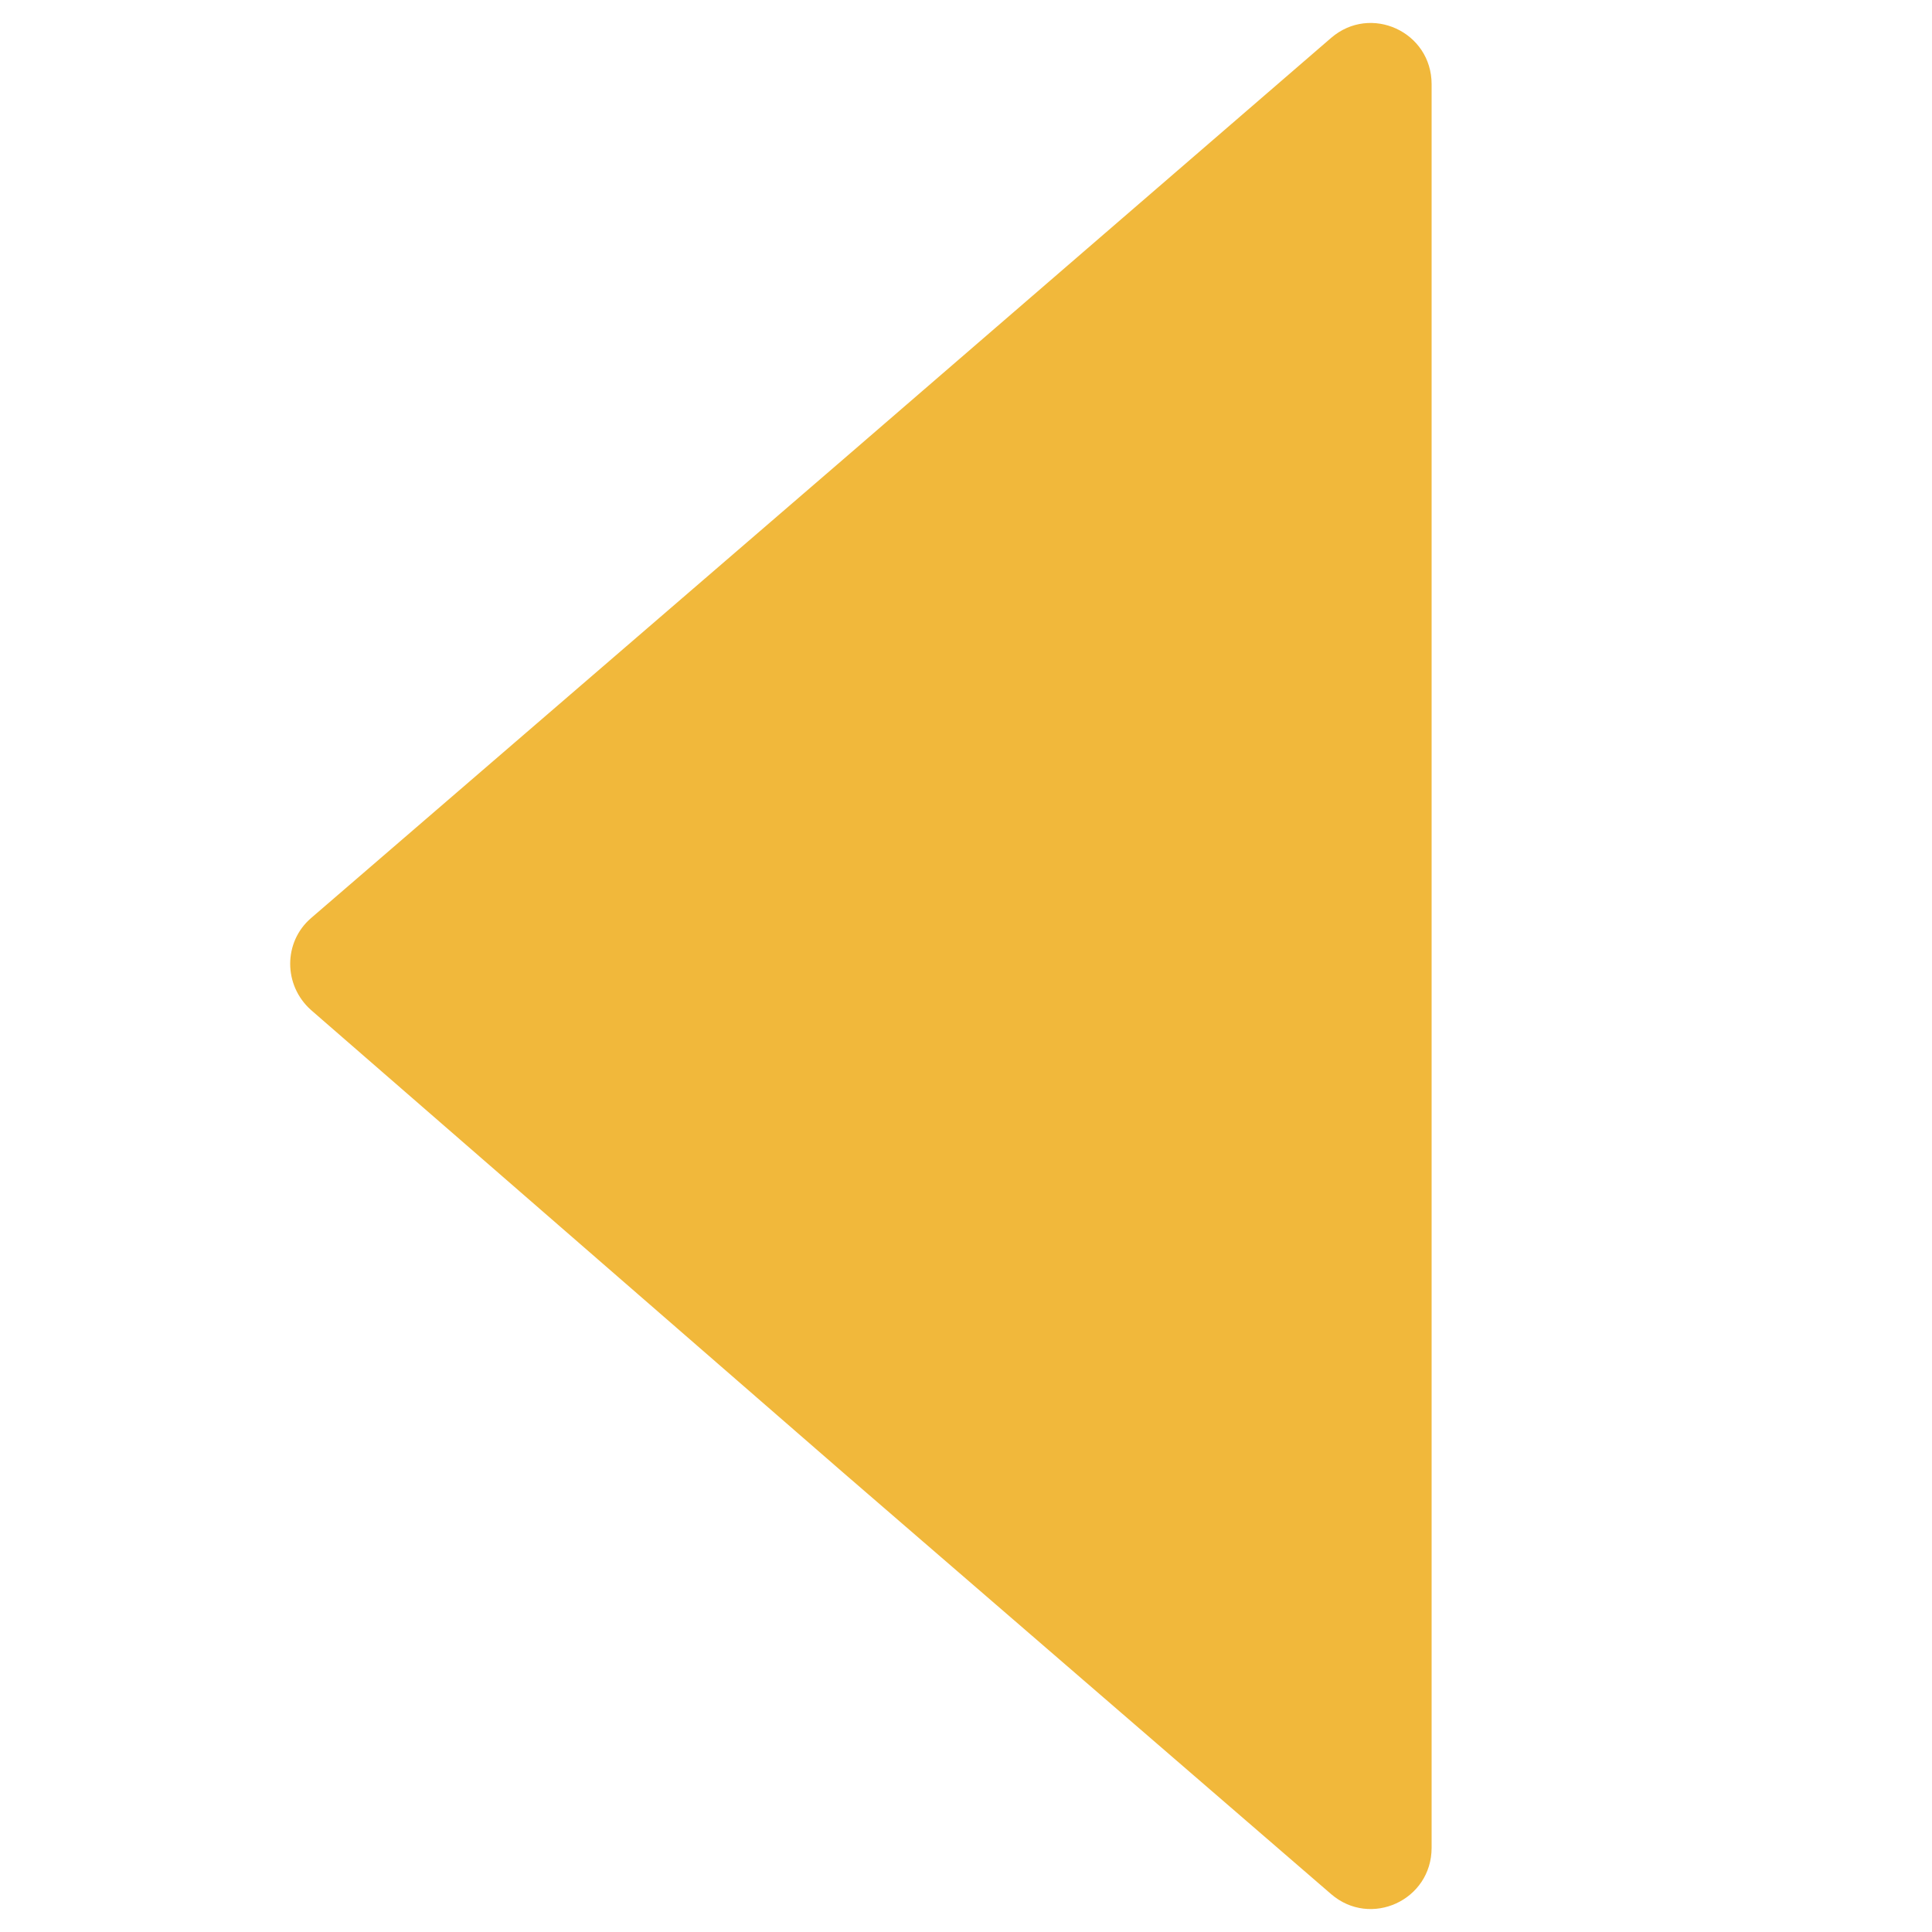 <?xml version="1.0" encoding="utf-8"?>
<!-- Generator: Adobe Illustrator 24.1.1, SVG Export Plug-In . SVG Version: 6.00 Build 0)  -->
<svg version="1.1" id="Layer_1" xmlns="http://www.w3.org/2000/svg" xmlns:xlink="http://www.w3.org/1999/xlink" x="0px" y="0px"
	 viewBox="0 0 500 500" style="enable-background:new 0 0 500 500;" xml:space="preserve">
<style type="text/css">
	.st0{fill:#F1B83B;}
</style>
<g>
	<path class="st0" d="M370.5,478.2c0,13.6-15.8,20.8-26,12L218.2,381.1L80.5,261.4c-7.2-6.4-7.2-17.6,0-23.8l137.7-118.7L344.5,9.8
		c10.2-8.8,26-1.6,26,12v227.8V478.2z"/>
</g>
</svg>
